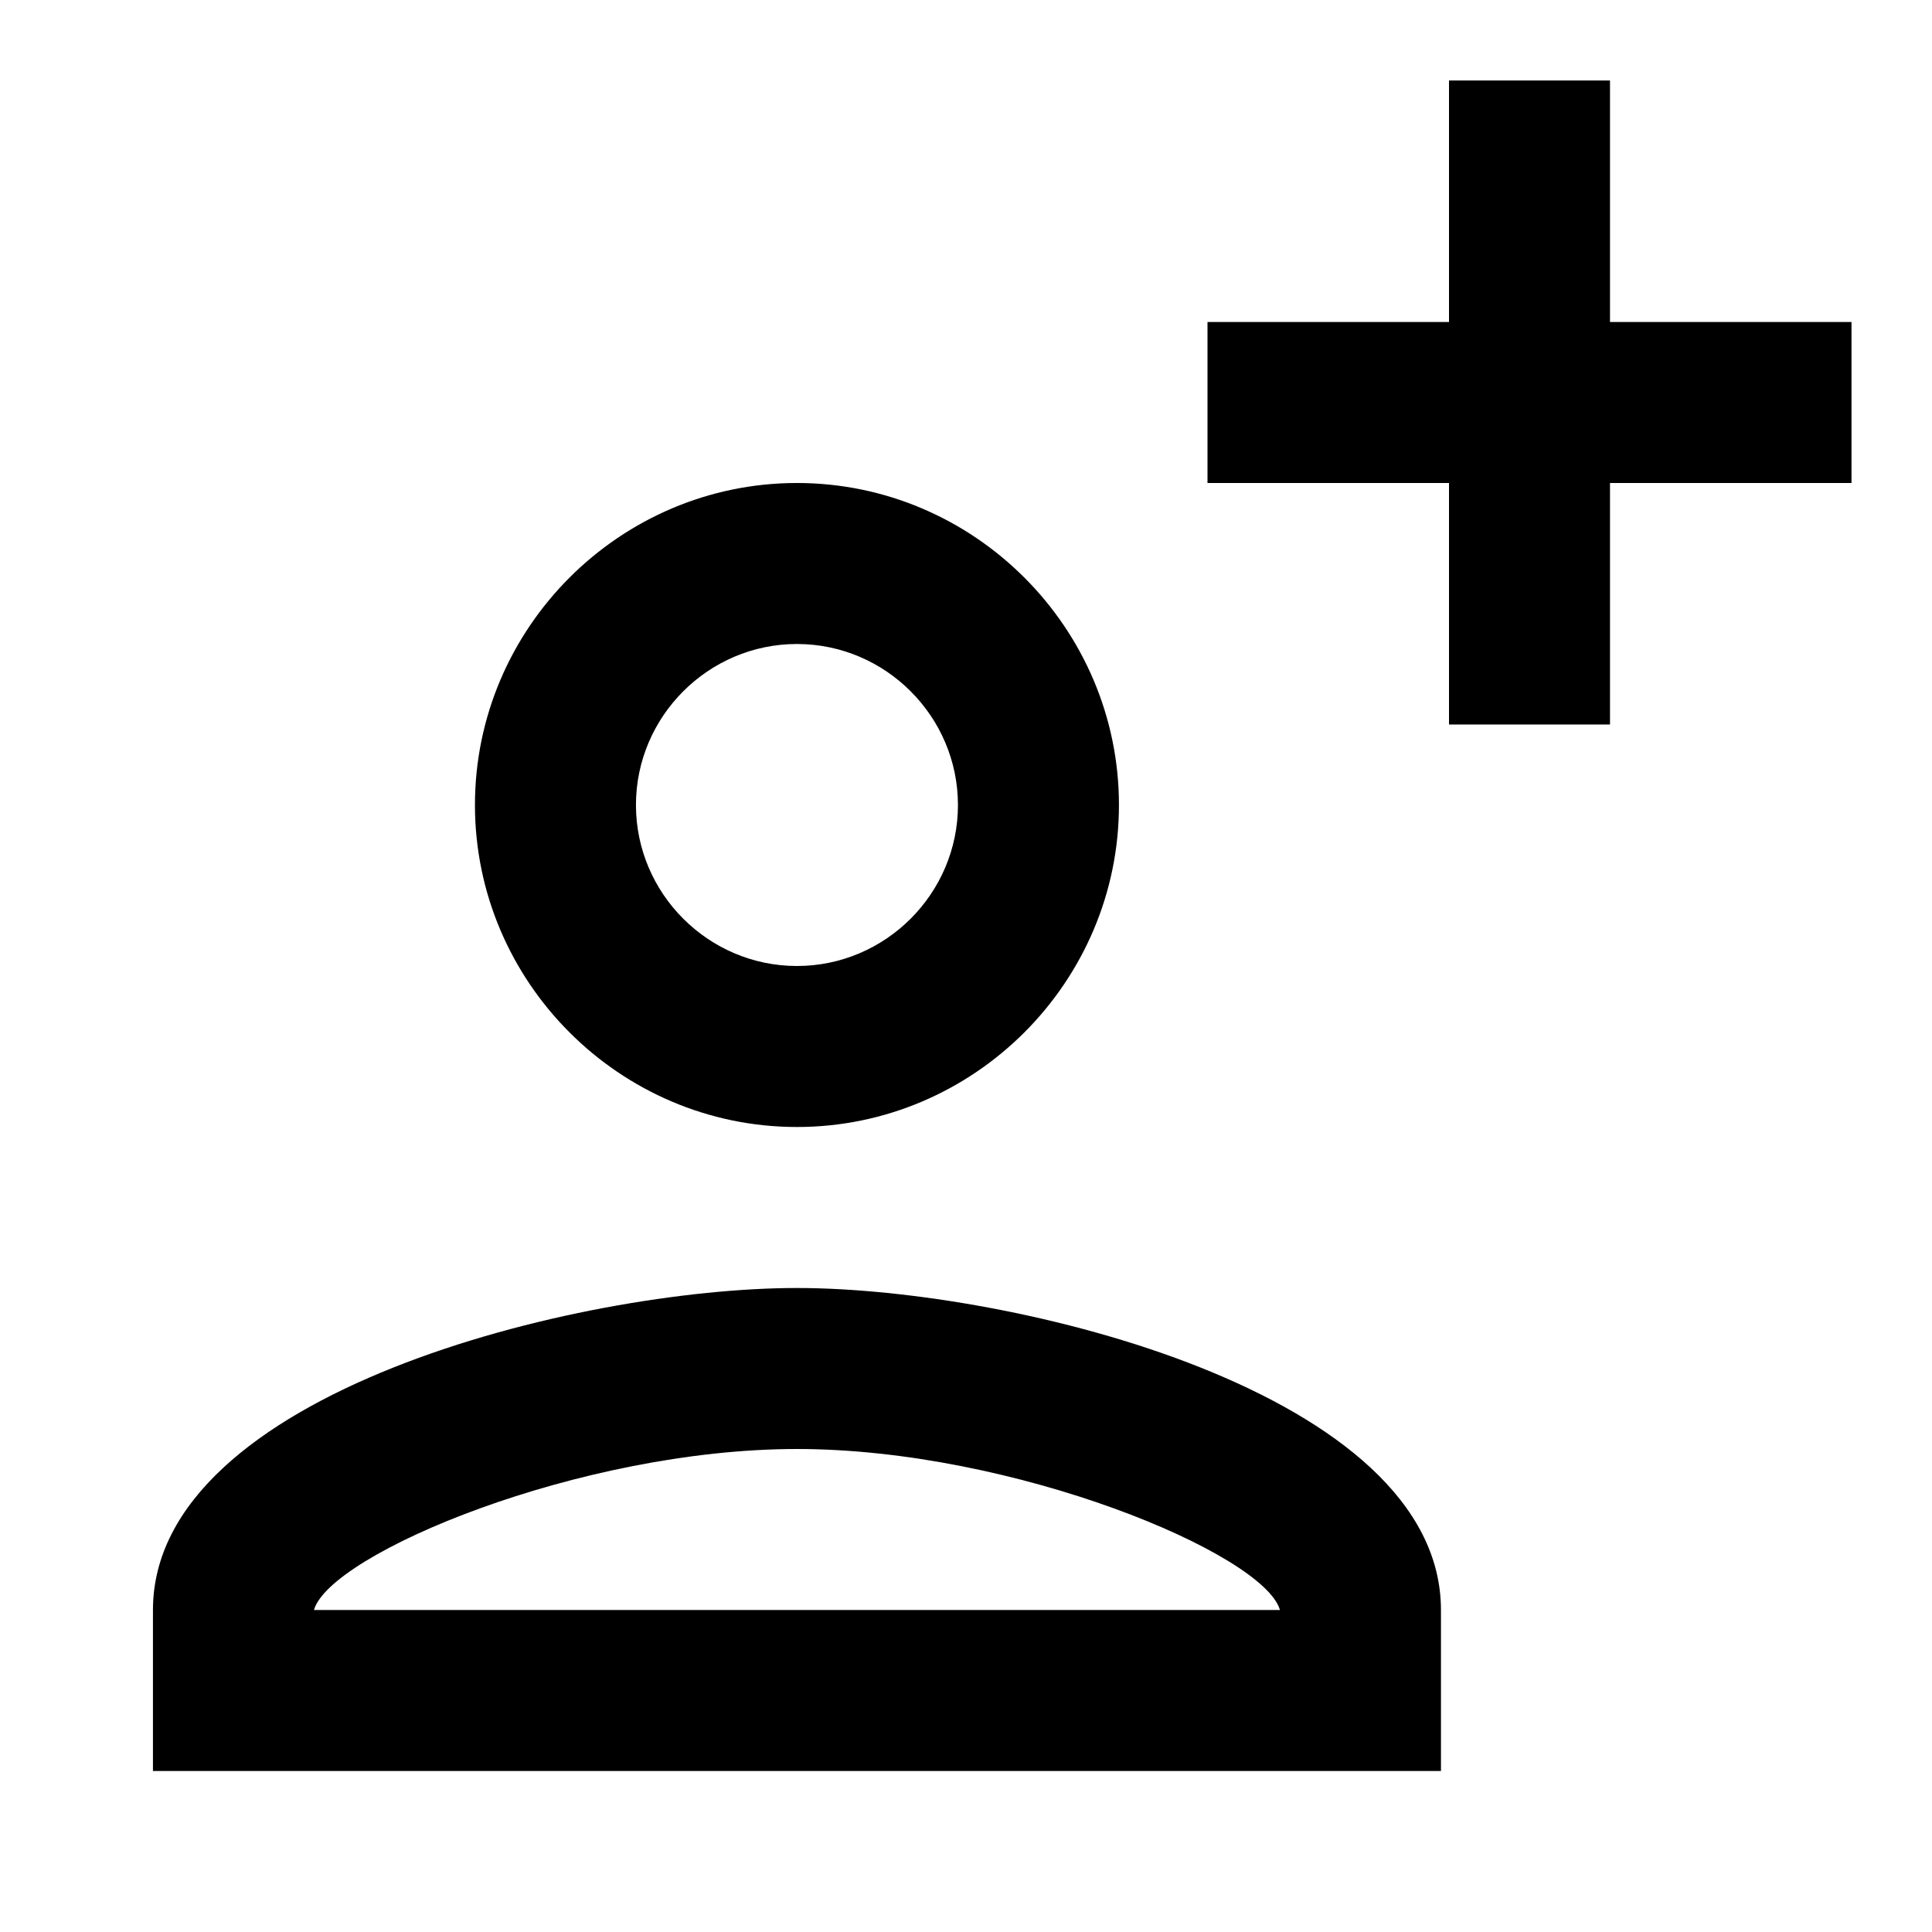 <?xml version="1.0" encoding="utf-8"?>
<!-- Generator: Adobe Illustrator 23.0.1, SVG Export Plug-In . SVG Version: 6.00 Build 0)  -->
<svg version="1.1" id="Ebene_1" xmlns="http://www.w3.org/2000/svg" xmlns:xlink="http://www.w3.org/1999/xlink" x="0px" y="0px"
	 width="24px" height="24px" viewBox="0 0 24 24" style="enable-background:new 0 0 24 24;" xml:space="preserve">
<style type="text/css">
	.st0{fill:none;}
</style>
<path class="st0" d="M0,0h24v24H0V0z"/>
<g>
	<polygon points="20,4 20,1 18,1 18,4 15,4 15,6 18,6 18,9 20,9 20,6 23,6 23,4 	"/>
	<path d="M9.9,16c-2.7,0-8,1.3-8,4v2h16v-2C17.9,17.3,12.6,16,9.9,16z M3.9,20c0.2-0.7,3.3-2,6-2c2.7,0,5.8,1.3,6,2H3.9z"/>
	<path d="M9.9,14c2.2,0,4-1.8,4-4s-1.8-4-4-4c-2.2,0-4,1.8-4,4S7.7,14,9.9,14z M9.9,8c1.1,0,2,0.9,2,2s-0.9,2-2,2c-1.1,0-2-0.9-2-2
		S8.8,8,9.9,8z"/>
</g>
</svg>

